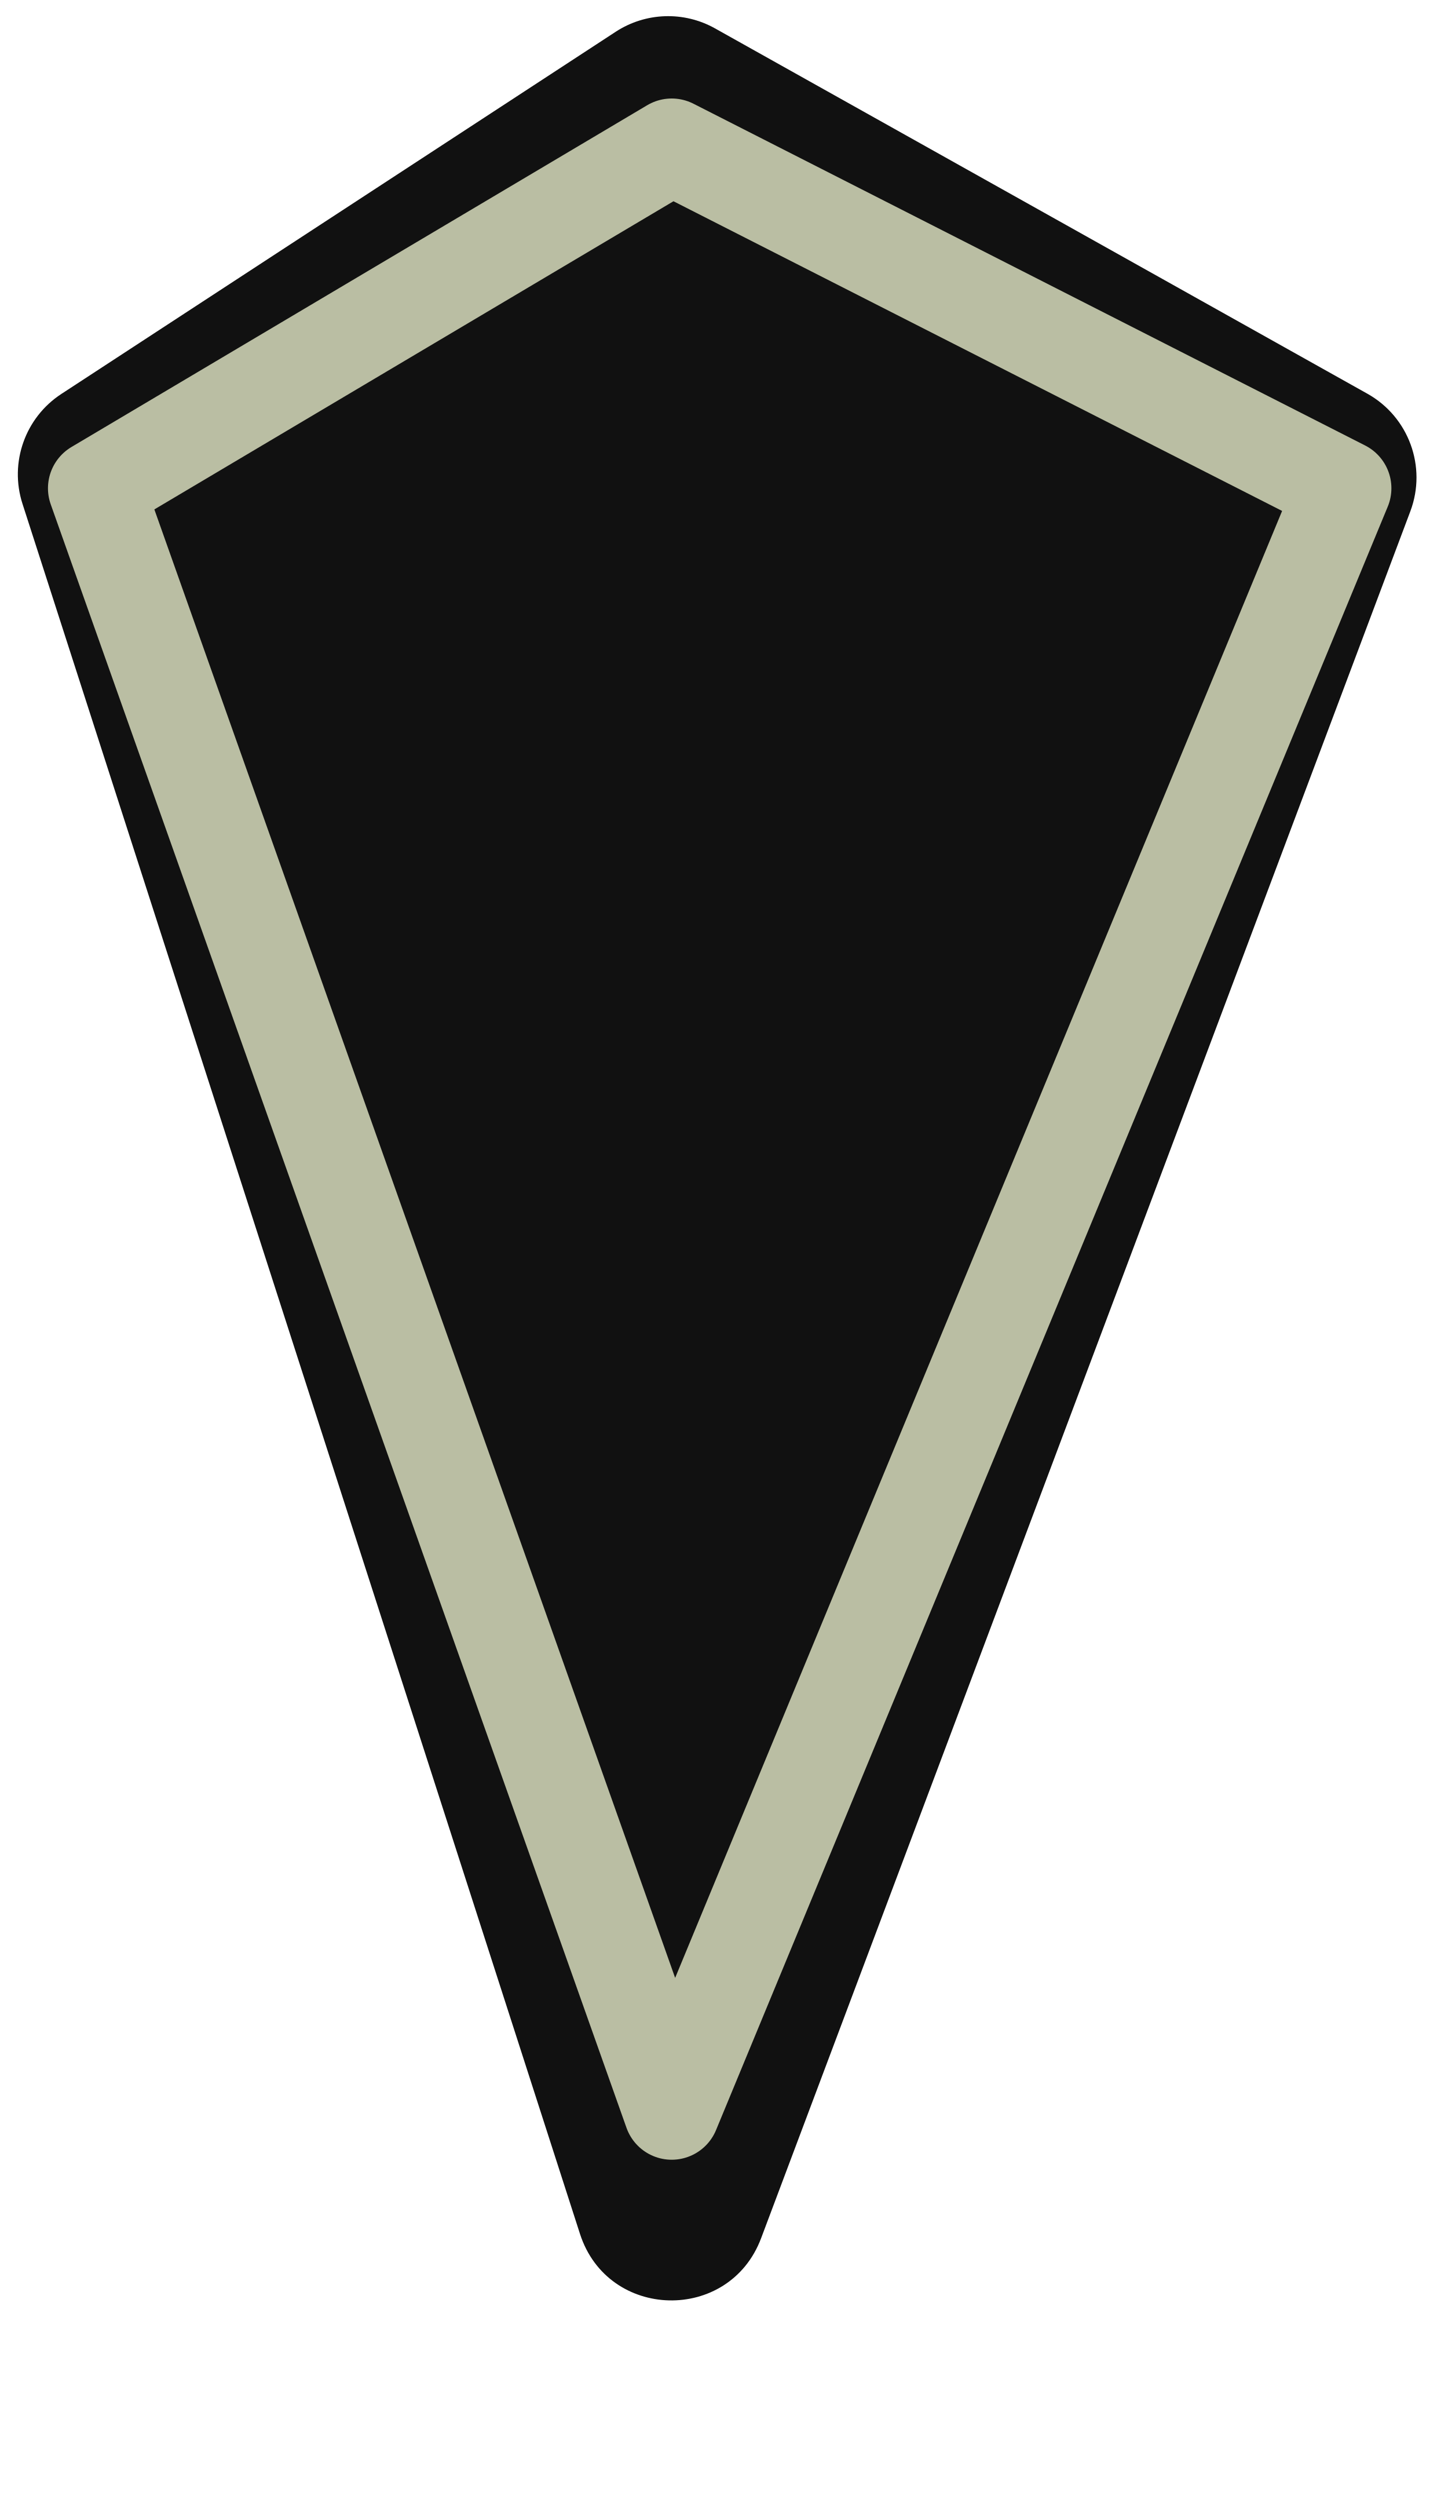 <svg width="84" height="145" viewBox="0 0 84 145" fill="none" xmlns="http://www.w3.org/2000/svg">
<path d="M1.304 29.216L33.645 129.551C35.262 134.568 42.298 134.736 44.153 129.802L81.816 29.65C82.784 27.075 81.725 24.178 79.325 22.834L41.48 1.647C39.672 0.634 37.451 0.71 35.716 1.843L3.558 22.847C1.457 24.219 0.534 26.828 1.304 29.216Z" fill="#111111"/>
<path d="M5.566 28.317L38.966 122.467L77.933 28.317L38.966 8.496L5.566 28.317Z" fill="#111111" stroke="#BABEA3" stroke-width="5.567" stroke-linejoin="round"/>
</svg>
